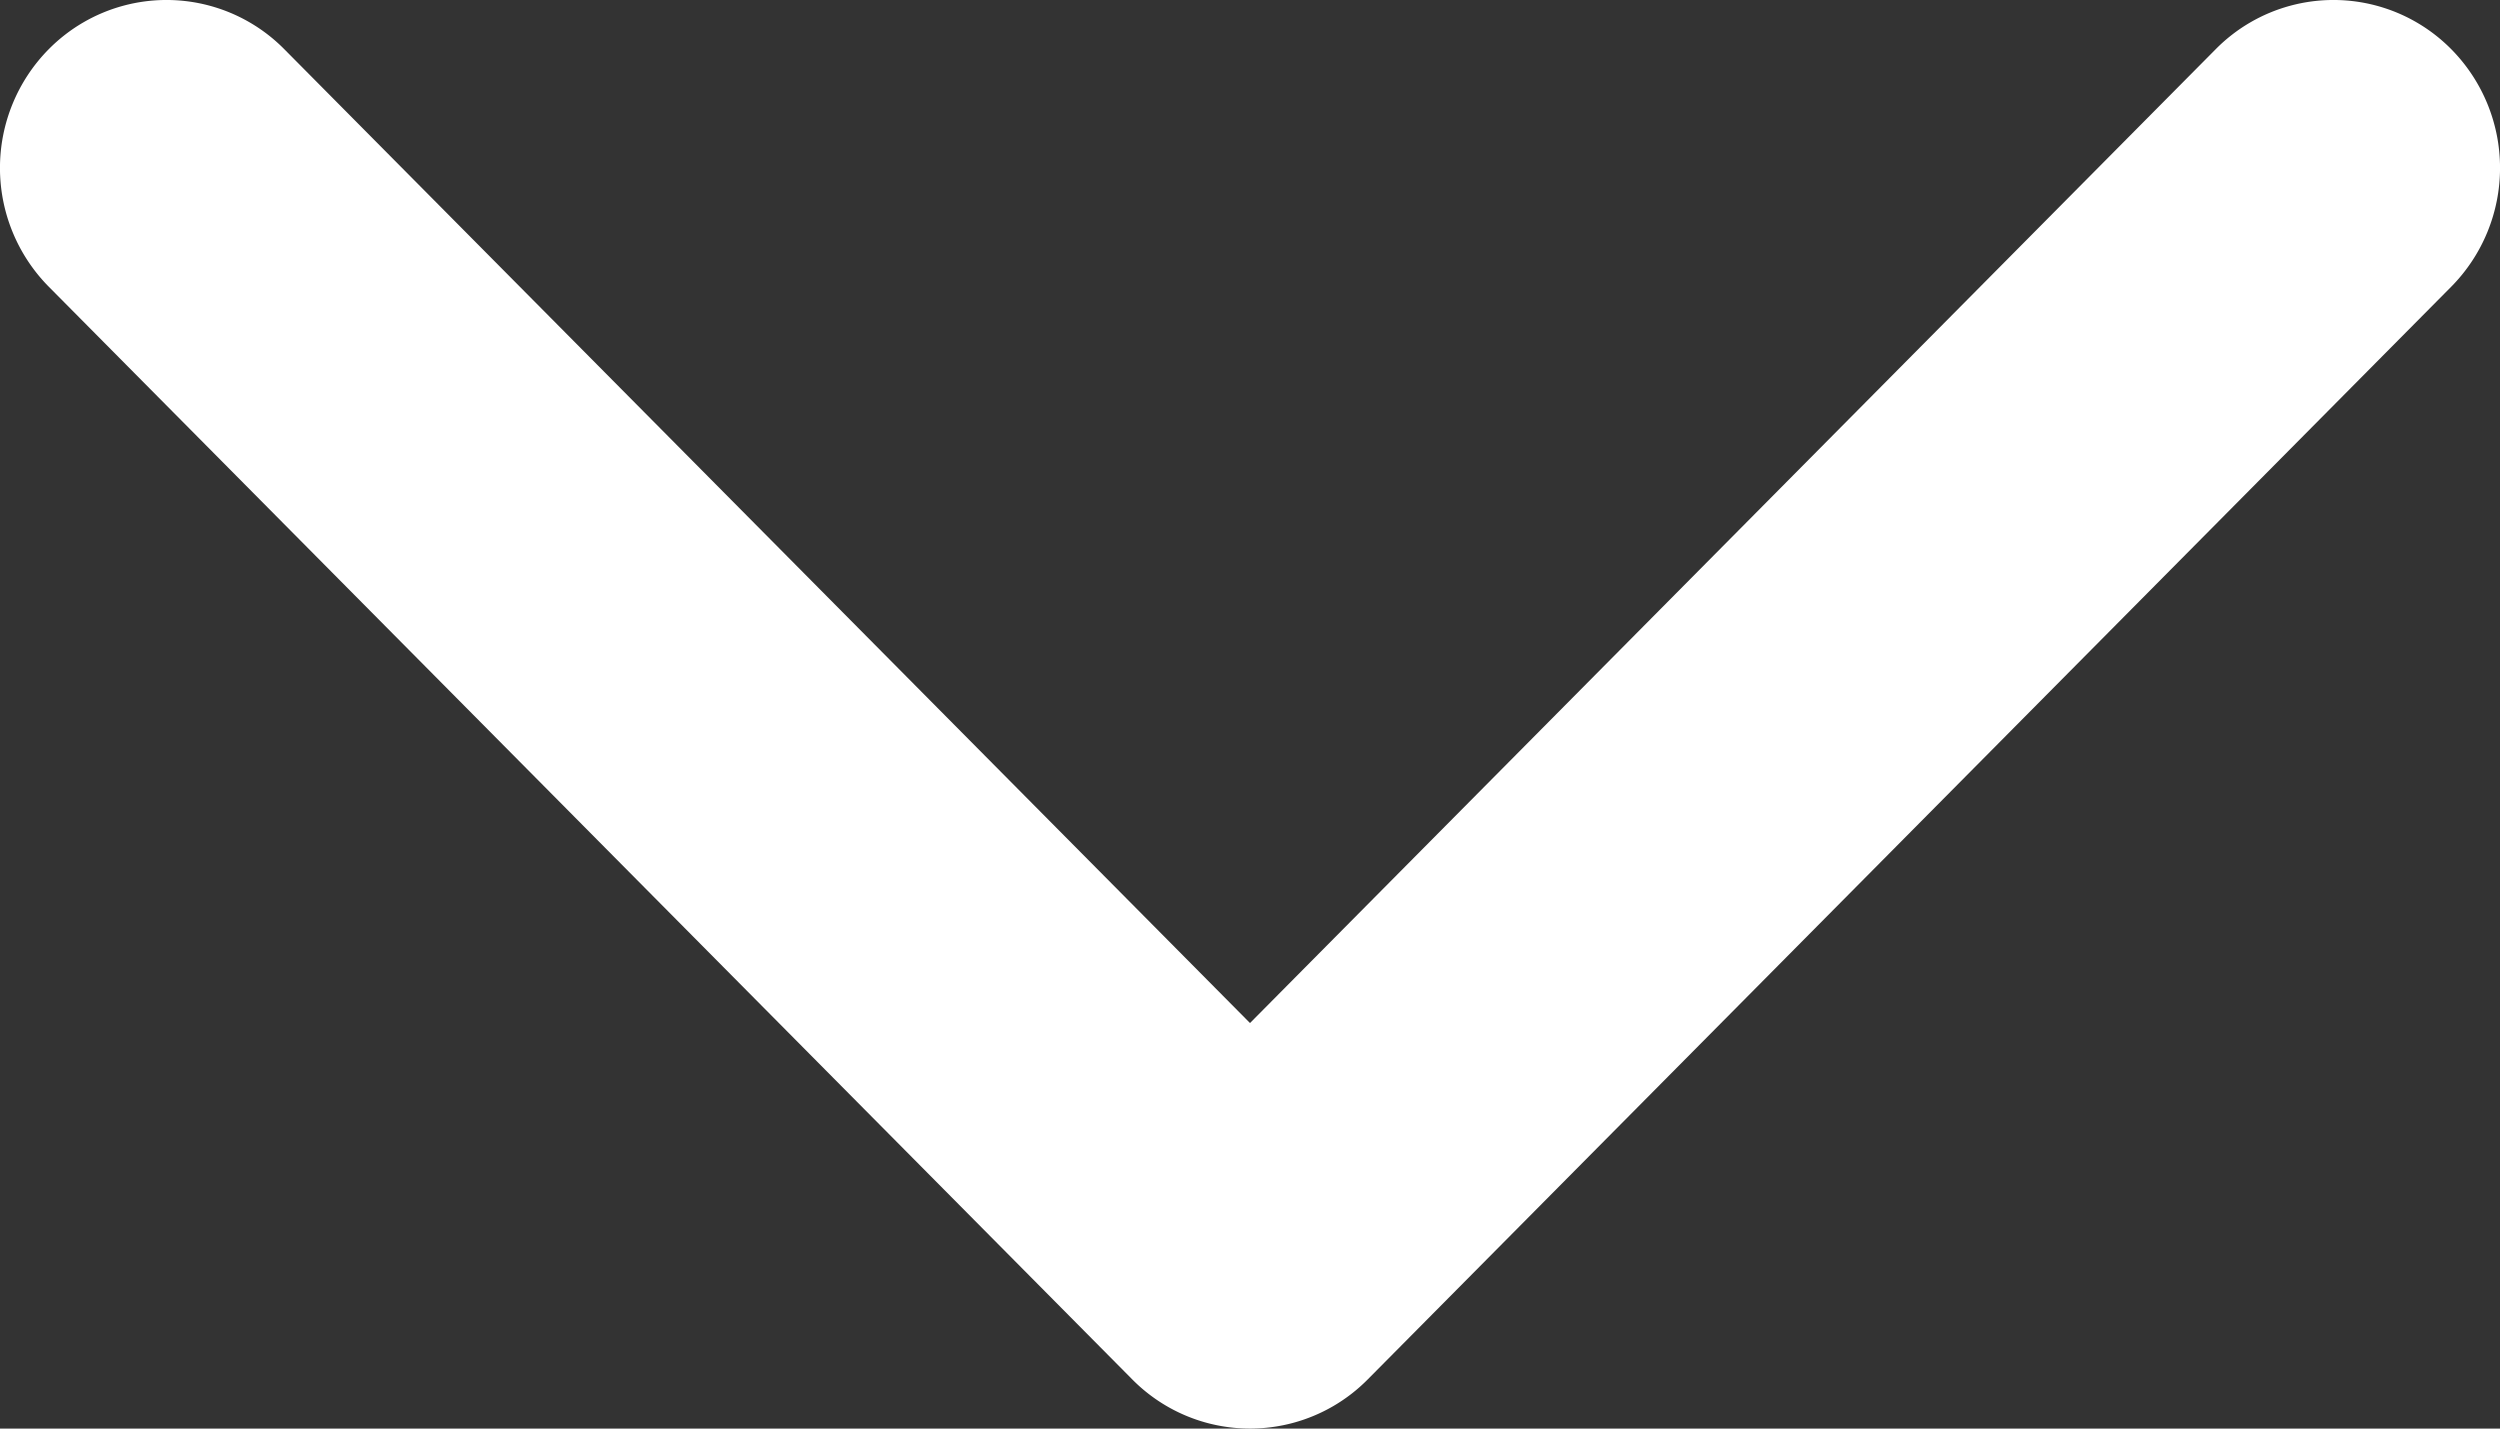 <svg id="Page-1" xmlns="http://www.w3.org/2000/svg" width="28" height="16" viewBox="0 0 28 16">
  <rect x="0" y="0" width="28" height="16" fill="#333333" stroke="none"/>
  <g id="home1" transform="translate(-469 -824)">
    <g id="noun_back_1751217_000000" transform="translate(497 840) rotate(-90)">
      <path id="Path" d="M4.542-14,15.449-24.816a1.854,1.854,0,0,0,0-2.638,1.892,1.892,0,0,0-2.66,0L.551-15.319a1.854,1.854,0,0,0,0,2.638L12.789-.546a1.892,1.892,0,0,0,2.66,0,1.854,1.854,0,0,0,0-2.638Z" fill="#fff" fill-rule="evenodd"/>
    </g>
  </g>
</svg>
